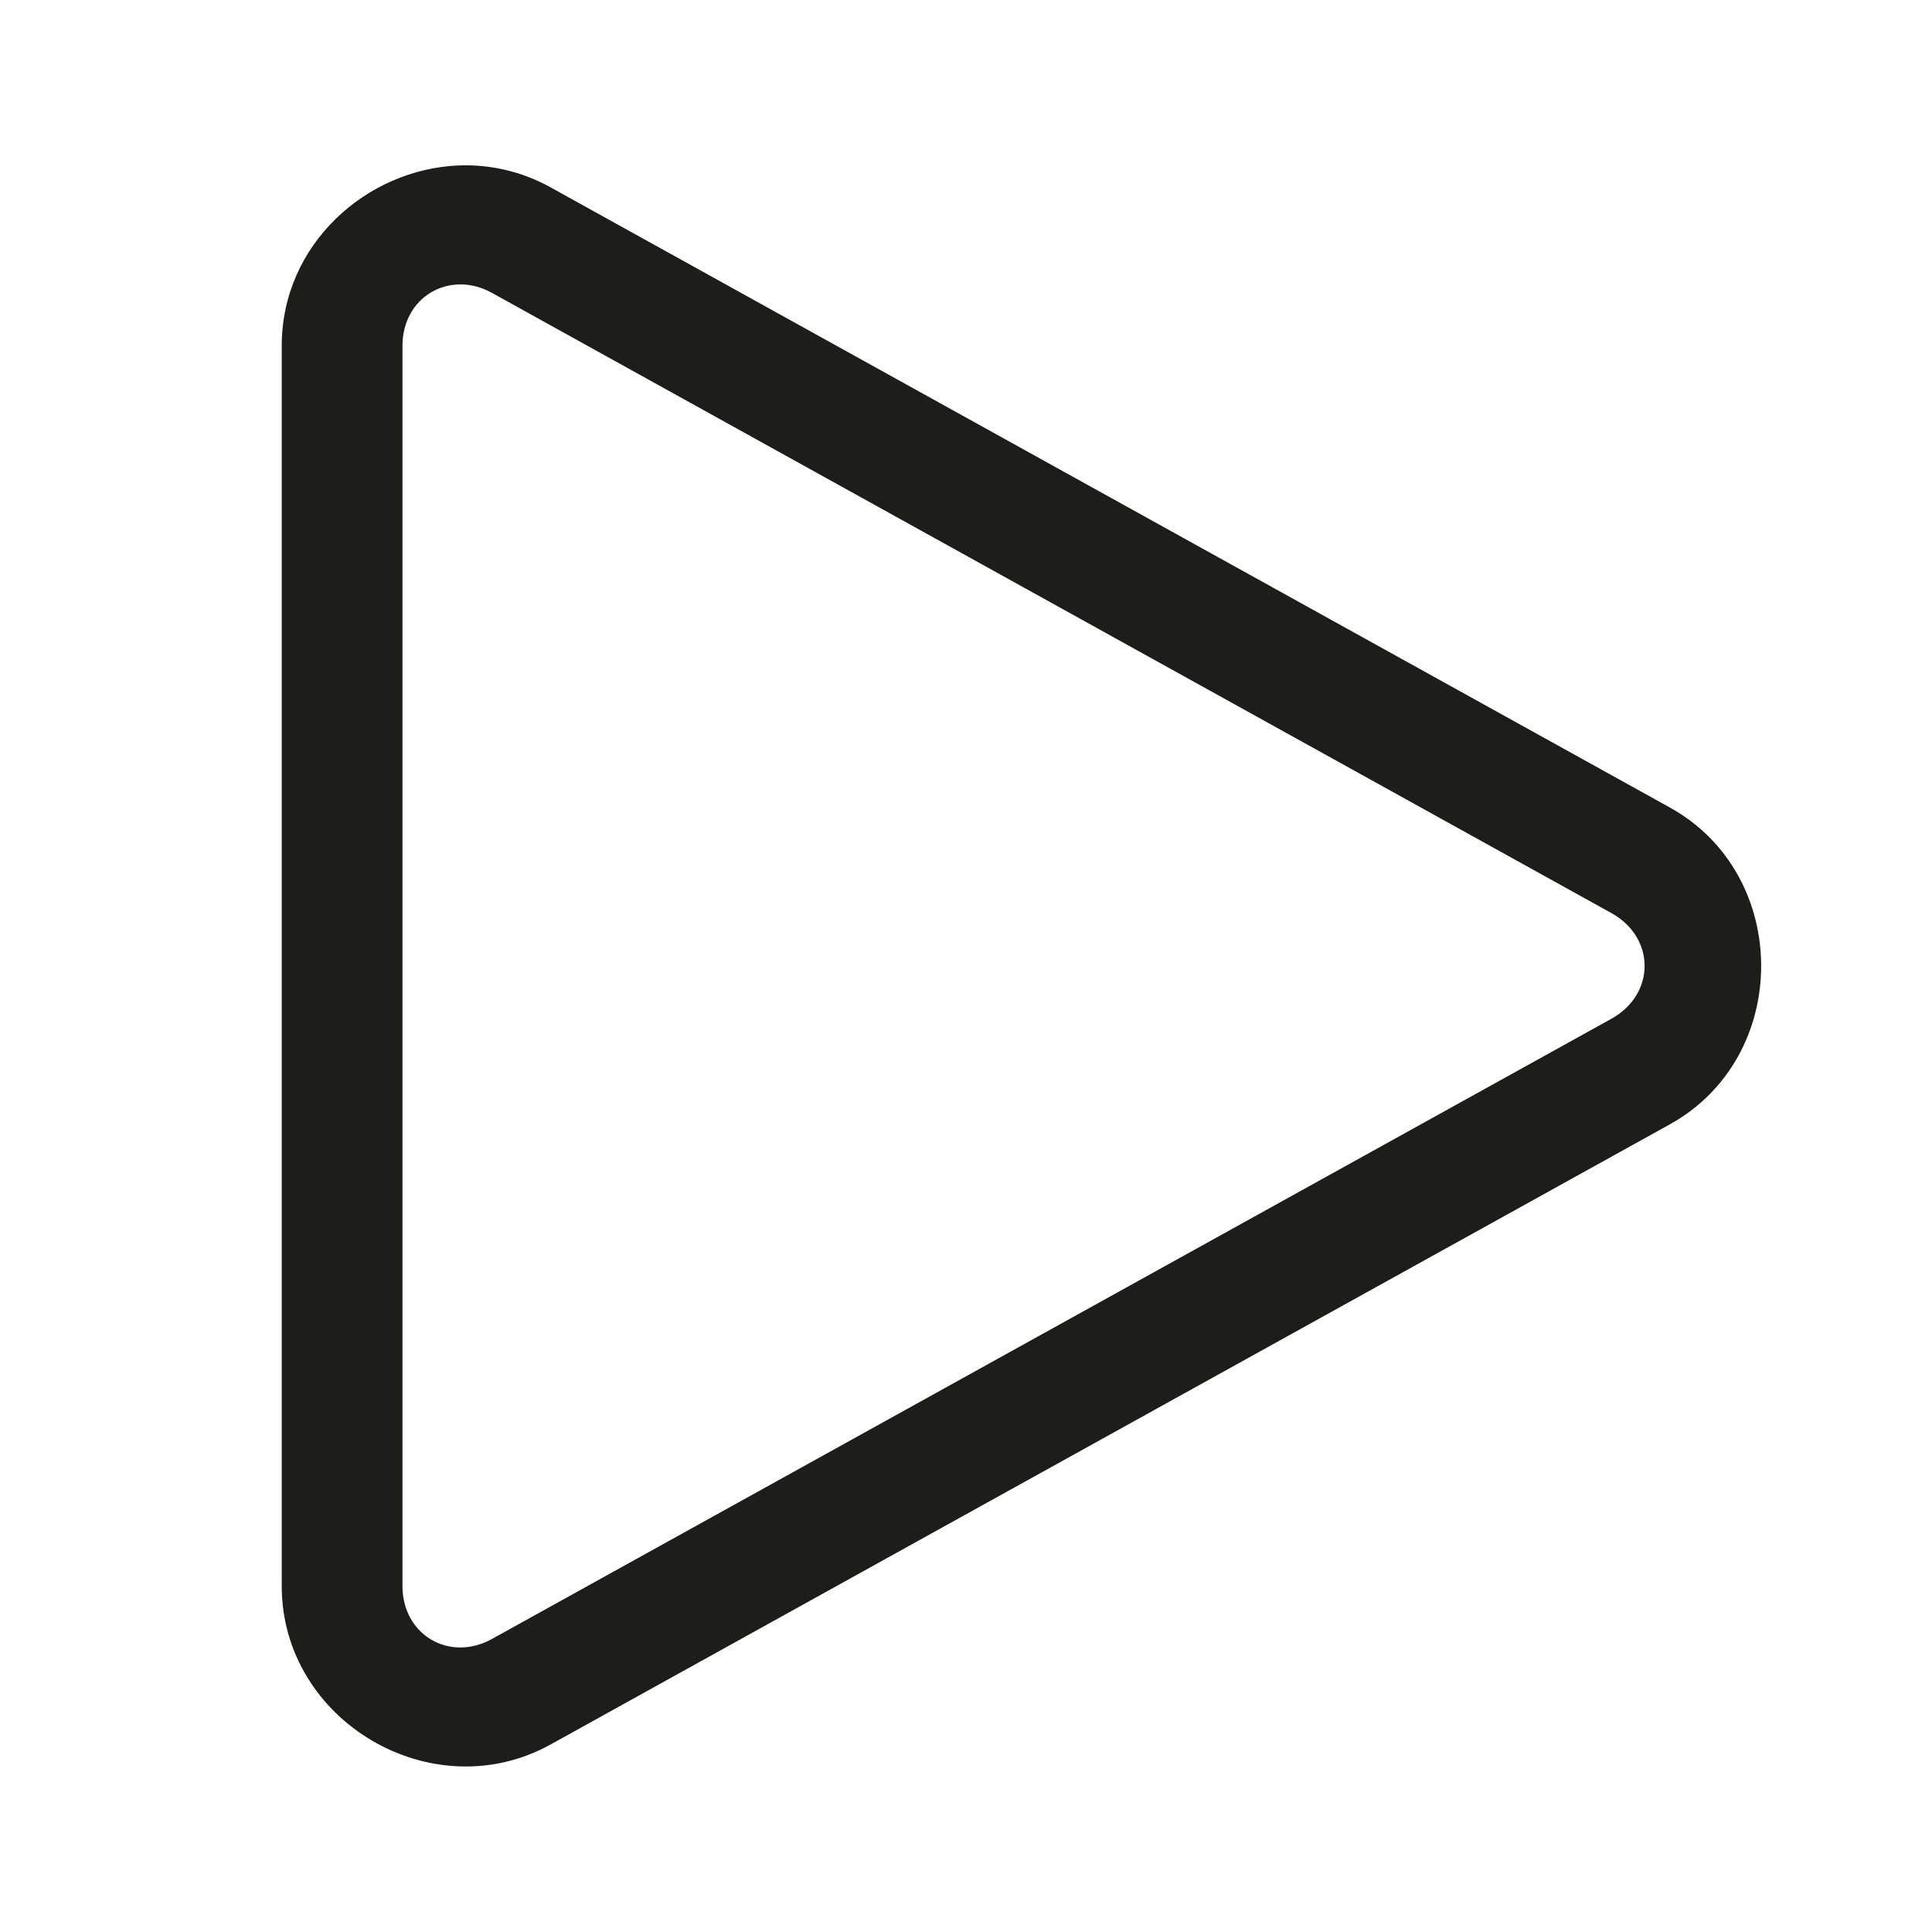 <svg xmlns="http://www.w3.org/2000/svg" xmlns:xlink="http://www.w3.org/1999/xlink" viewBox="0,0,256,256" width="48px" height="48px"><g fill="#1d1e1a" fill-rule="nonzero" stroke="none" stroke-width="1" stroke-linecap="butt" stroke-linejoin="miter" stroke-miterlimit="10" stroke-dasharray="" stroke-dashoffset="0" font-family="none" font-weight="none" font-size="none" text-anchor="none" style="mix-blend-mode: normal"><g transform="scale(5.333,5.333)"><path d="M11.396,4.111c-2.292,0.091 -4.396,1.961 -4.396,4.48v30.816c0,3.359 3.743,5.564 6.682,3.936l27.809,-15.408c3.023,-1.675 3.023,-6.196 0,-7.871l-27.809,-15.408c-0.735,-0.407 -1.521,-0.575 -2.285,-0.545zM11.432,7.066c0.259,-0.001 0.53,0.066 0.795,0.213l27.811,15.408c1.099,0.609 1.099,2.016 0,2.625l-27.811,15.408c-1.061,0.588 -2.227,-0.1 -2.227,-1.312v-30.816c0,-0.606 0.291,-1.08 0.715,-1.33c0.212,-0.125 0.458,-0.194 0.717,-0.195z"></path></g></g></svg>